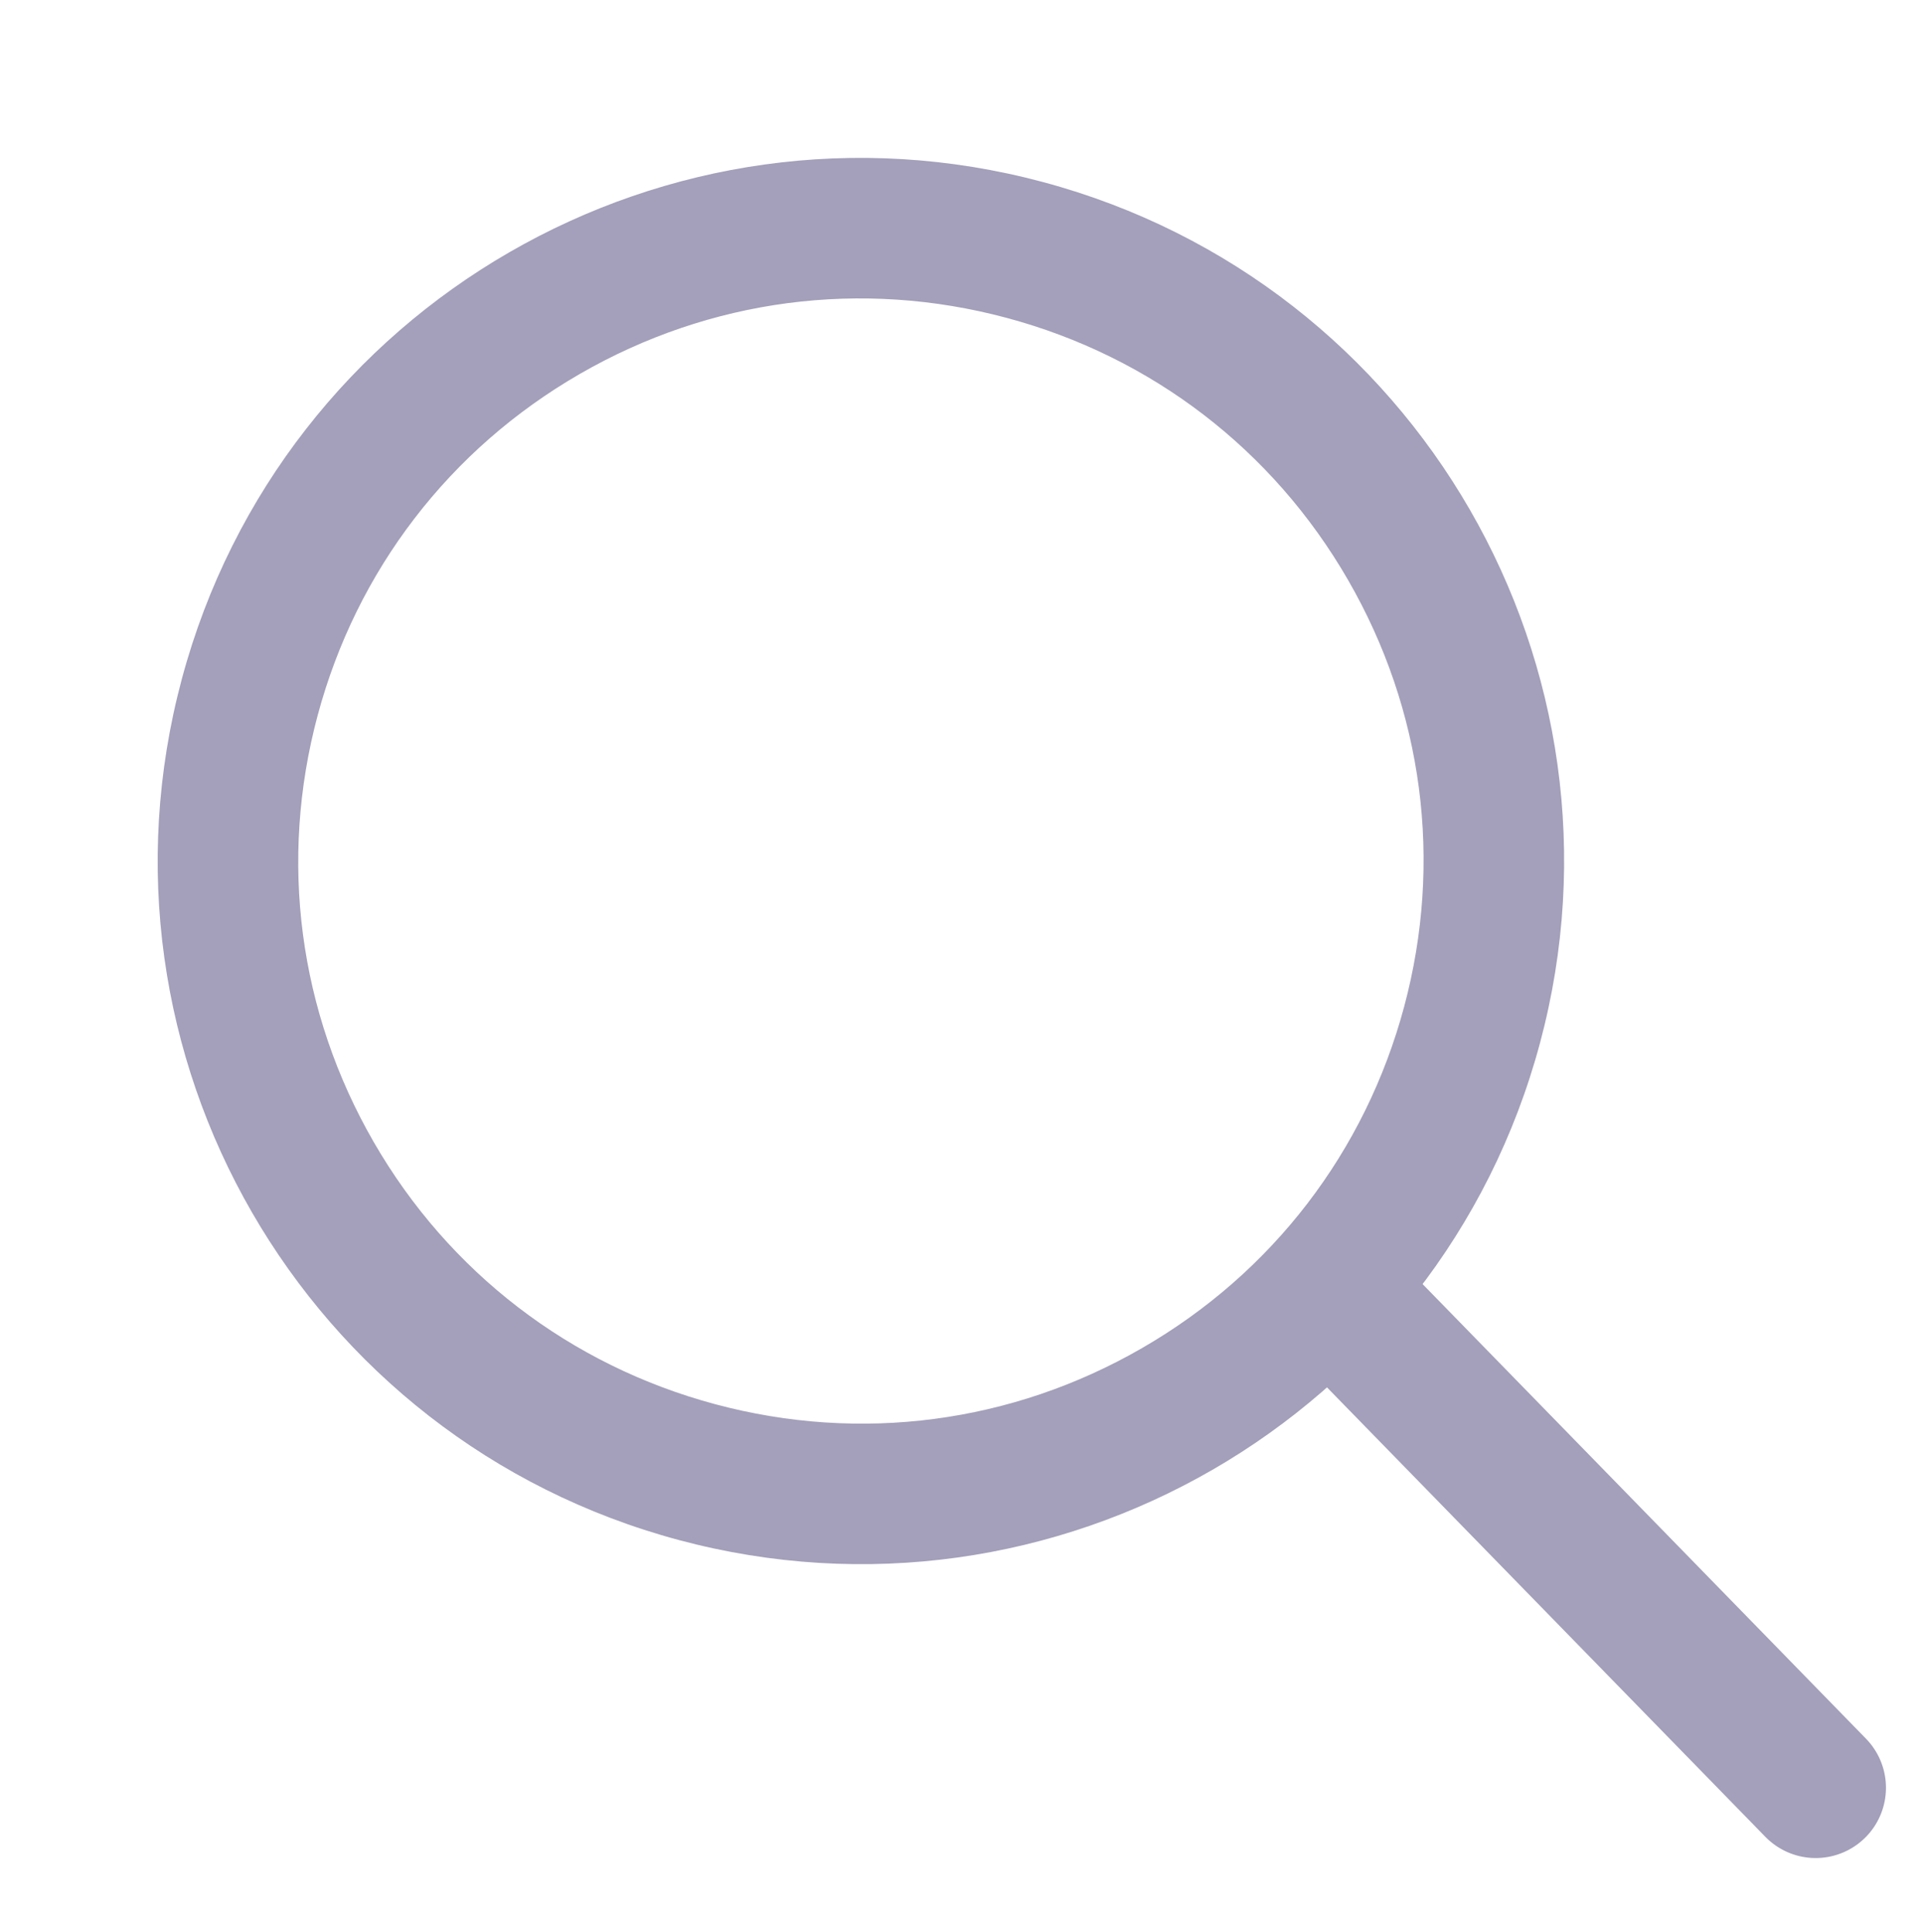 <svg xmlns="http://www.w3.org/2000/svg" width="41.033" height="41.224" viewBox="0 0 41.033 41.224">
  <g id="그룹_5030" data-name="그룹 5030" transform="translate(11.445 11)">
    <g id="패스_2264" data-name="패스 2264" transform="matrix(0.966, 0.259, -0.259, 0.966, -3.68, -11)" fill="none">
      <path d="M15,0A15,15,0,1,1,0,15,15,15,0,0,1,15,0Z" stroke="none"/>
      <path d="M 15 3 C 11.795 3 8.781 4.248 6.515 6.515 C 4.248 8.781 3 11.795 3 15 C 3 18.205 4.248 21.219 6.515 23.485 C 8.781 25.752 11.795 27 15 27 C 18.205 27 21.219 25.752 23.485 23.485 C 25.752 21.219 27 18.205 27 15 C 27 11.795 25.752 8.781 23.485 6.515 C 21.219 4.248 18.205 3 15 3 M 15 0 C 23.284 0 30 6.716 30 15 C 30 23.284 23.284 30 15 30 C 6.716 30 0 23.284 0 15 C 0 6.716 6.716 0 15 0 Z" stroke="none" fill="#a49fba"/>
    </g>
    <path id="패스_405" data-name="패스 405" d="M0,0,9,11" transform="matrix(0.996, -0.087, 0.087, 0.996, 17.377, 16.979)" fill="none" stroke="#a49fba" stroke-linecap="round" stroke-width="3"/>
  </g>
</svg>
